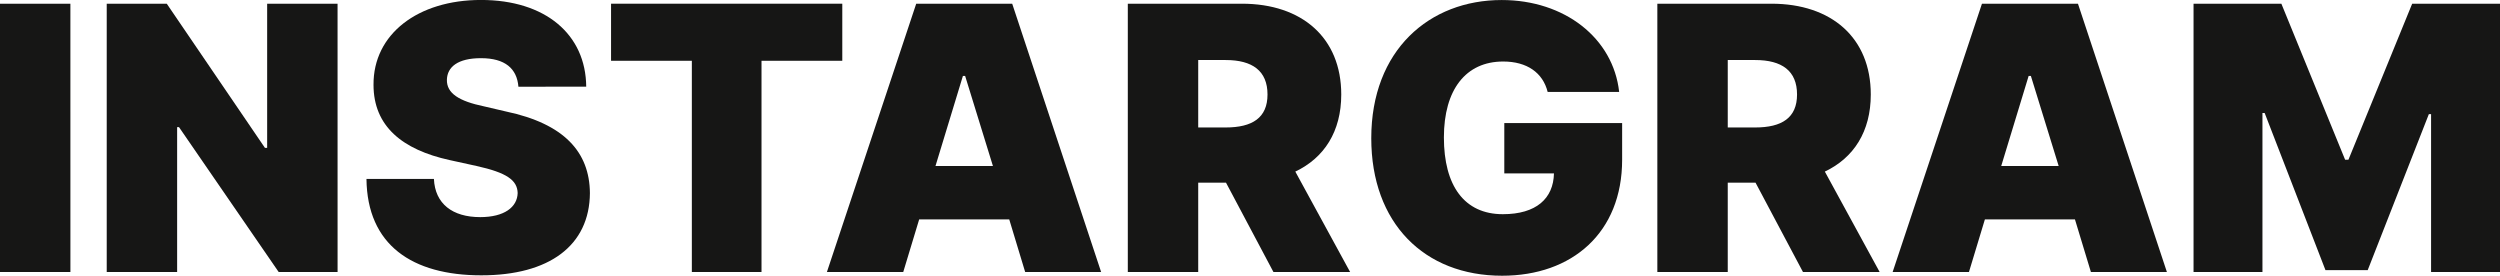 <svg xmlns="http://www.w3.org/2000/svg" width="415.068" height="45.774" viewBox="0 0 415.068 45.774">
  <g id="그룹_790" data-name="그룹 790" transform="translate(-354.503 -473.87)">
    <path id="패스_1266" data-name="패스 1266" d="M366.193,519.028H354.5V474.485h11.69Z" fill="#161615"/>
    <path id="패스_1267" data-name="패스 1267" d="M410.551,519.028h-9.782l-16.55-24.055h-.307v24.055h-11.69V474.485h9.967l16.3,23.933h.369V474.485h11.689Z" fill="#161615"/>
    <path id="패스_1268" data-name="패스 1268" d="M434.36,483.529c-3.876,0-5.6,1.477-5.66,3.569-.061,2.276,2.03,3.568,6.153,4.429l3.691.862c9.6,2.03,13.843,6.706,13.9,13.535-.061,8.736-6.767,13.658-18.026,13.658-11.505,0-18.949-5.045-19.072-16h11.2c.184,4.122,3.076,6.337,7.69,6.337,4,0,6.153-1.661,6.214-4-.061-2.153-1.846-3.384-6.829-4.491l-4.491-.985c-7.813-1.722-12.612-5.6-12.612-12.489-.061-8.429,7.382-14.089,17.841-14.089,10.705,0,17.411,5.722,17.473,14.4H440.574C440.328,485.252,438.359,483.529,434.36,483.529Z" fill="#161615"/>
    <path id="패스_1269" data-name="패스 1269" d="M455.955,474.485h38.391v9.475H480.934v35.068H469.367V483.96H455.955Z" fill="#161615"/>
    <path id="패스_1270" data-name="패스 1270" d="M491.793,519.028l14.827-44.543h15.935l14.765,44.543H524.708l-2.646-8.736h-14.95l-2.645,8.736Zm27.562-17.6-4.614-14.951h-.369l-4.553,14.951Z" fill="#161615"/>
    <path id="패스_1271" data-name="패스 1271" d="M541.75,474.485H560.7c9.967,0,16.488,5.661,16.488,15.074,0,6.152-2.83,10.52-7.628,12.8l9.1,16.673H565.929L558.054,504.2h-4.615v14.827H541.75Zm16.242,20.549c4.43,0,6.952-1.6,6.952-5.475,0-3.938-2.522-5.722-6.952-5.722h-4.553v11.2Z" fill="#161615"/>
    <path id="패스_1272" data-name="패스 1272" d="M604.073,484.083c-6.214,0-9.844,4.676-9.844,12.612,0,8,3.384,12.736,9.783,12.736,5.567,0,8.4-2.615,8.49-6.768h-8.244V494.3h19.564v6.091c0,12.12-8.3,19.257-19.933,19.257-12.92,0-21.718-8.737-21.718-22.826,0-14.642,9.659-22.948,21.656-22.948,10.459,0,18.519,6.337,19.5,15.258H611.456C610.656,485.929,608.011,484.083,604.073,484.083Z" fill="#161615"/>
    <path id="패스_1273" data-name="패스 1273" d="M629.667,474.485h18.949c9.967,0,16.488,5.661,16.488,15.074,0,6.152-2.83,10.52-7.628,12.8l9.1,16.673H653.846L645.971,504.2h-4.615v14.827H629.667Zm16.242,20.549c4.43,0,6.952-1.6,6.952-5.475,0-3.938-2.522-5.722-6.952-5.722h-4.553v11.2Z" fill="#161615"/>
    <path id="패스_1274" data-name="패스 1274" d="M668.734,519.028l14.828-44.543H699.5l14.766,44.543H701.649L699,510.292h-14.95l-2.646,8.736Zm27.563-17.6-4.614-14.951h-.37l-4.552,14.951Z" fill="#161615"/>
    <path id="패스_1275" data-name="패스 1275" d="M733.272,474.485l10.582,25.9h.554l10.582-25.9h14.581v44.543H758.128V492.819h-.369l-10.152,25.9h-7.013L730.5,492.635h-.369v26.393H718.691V474.485Z" fill="#161615"/>
  </g>
</svg>
